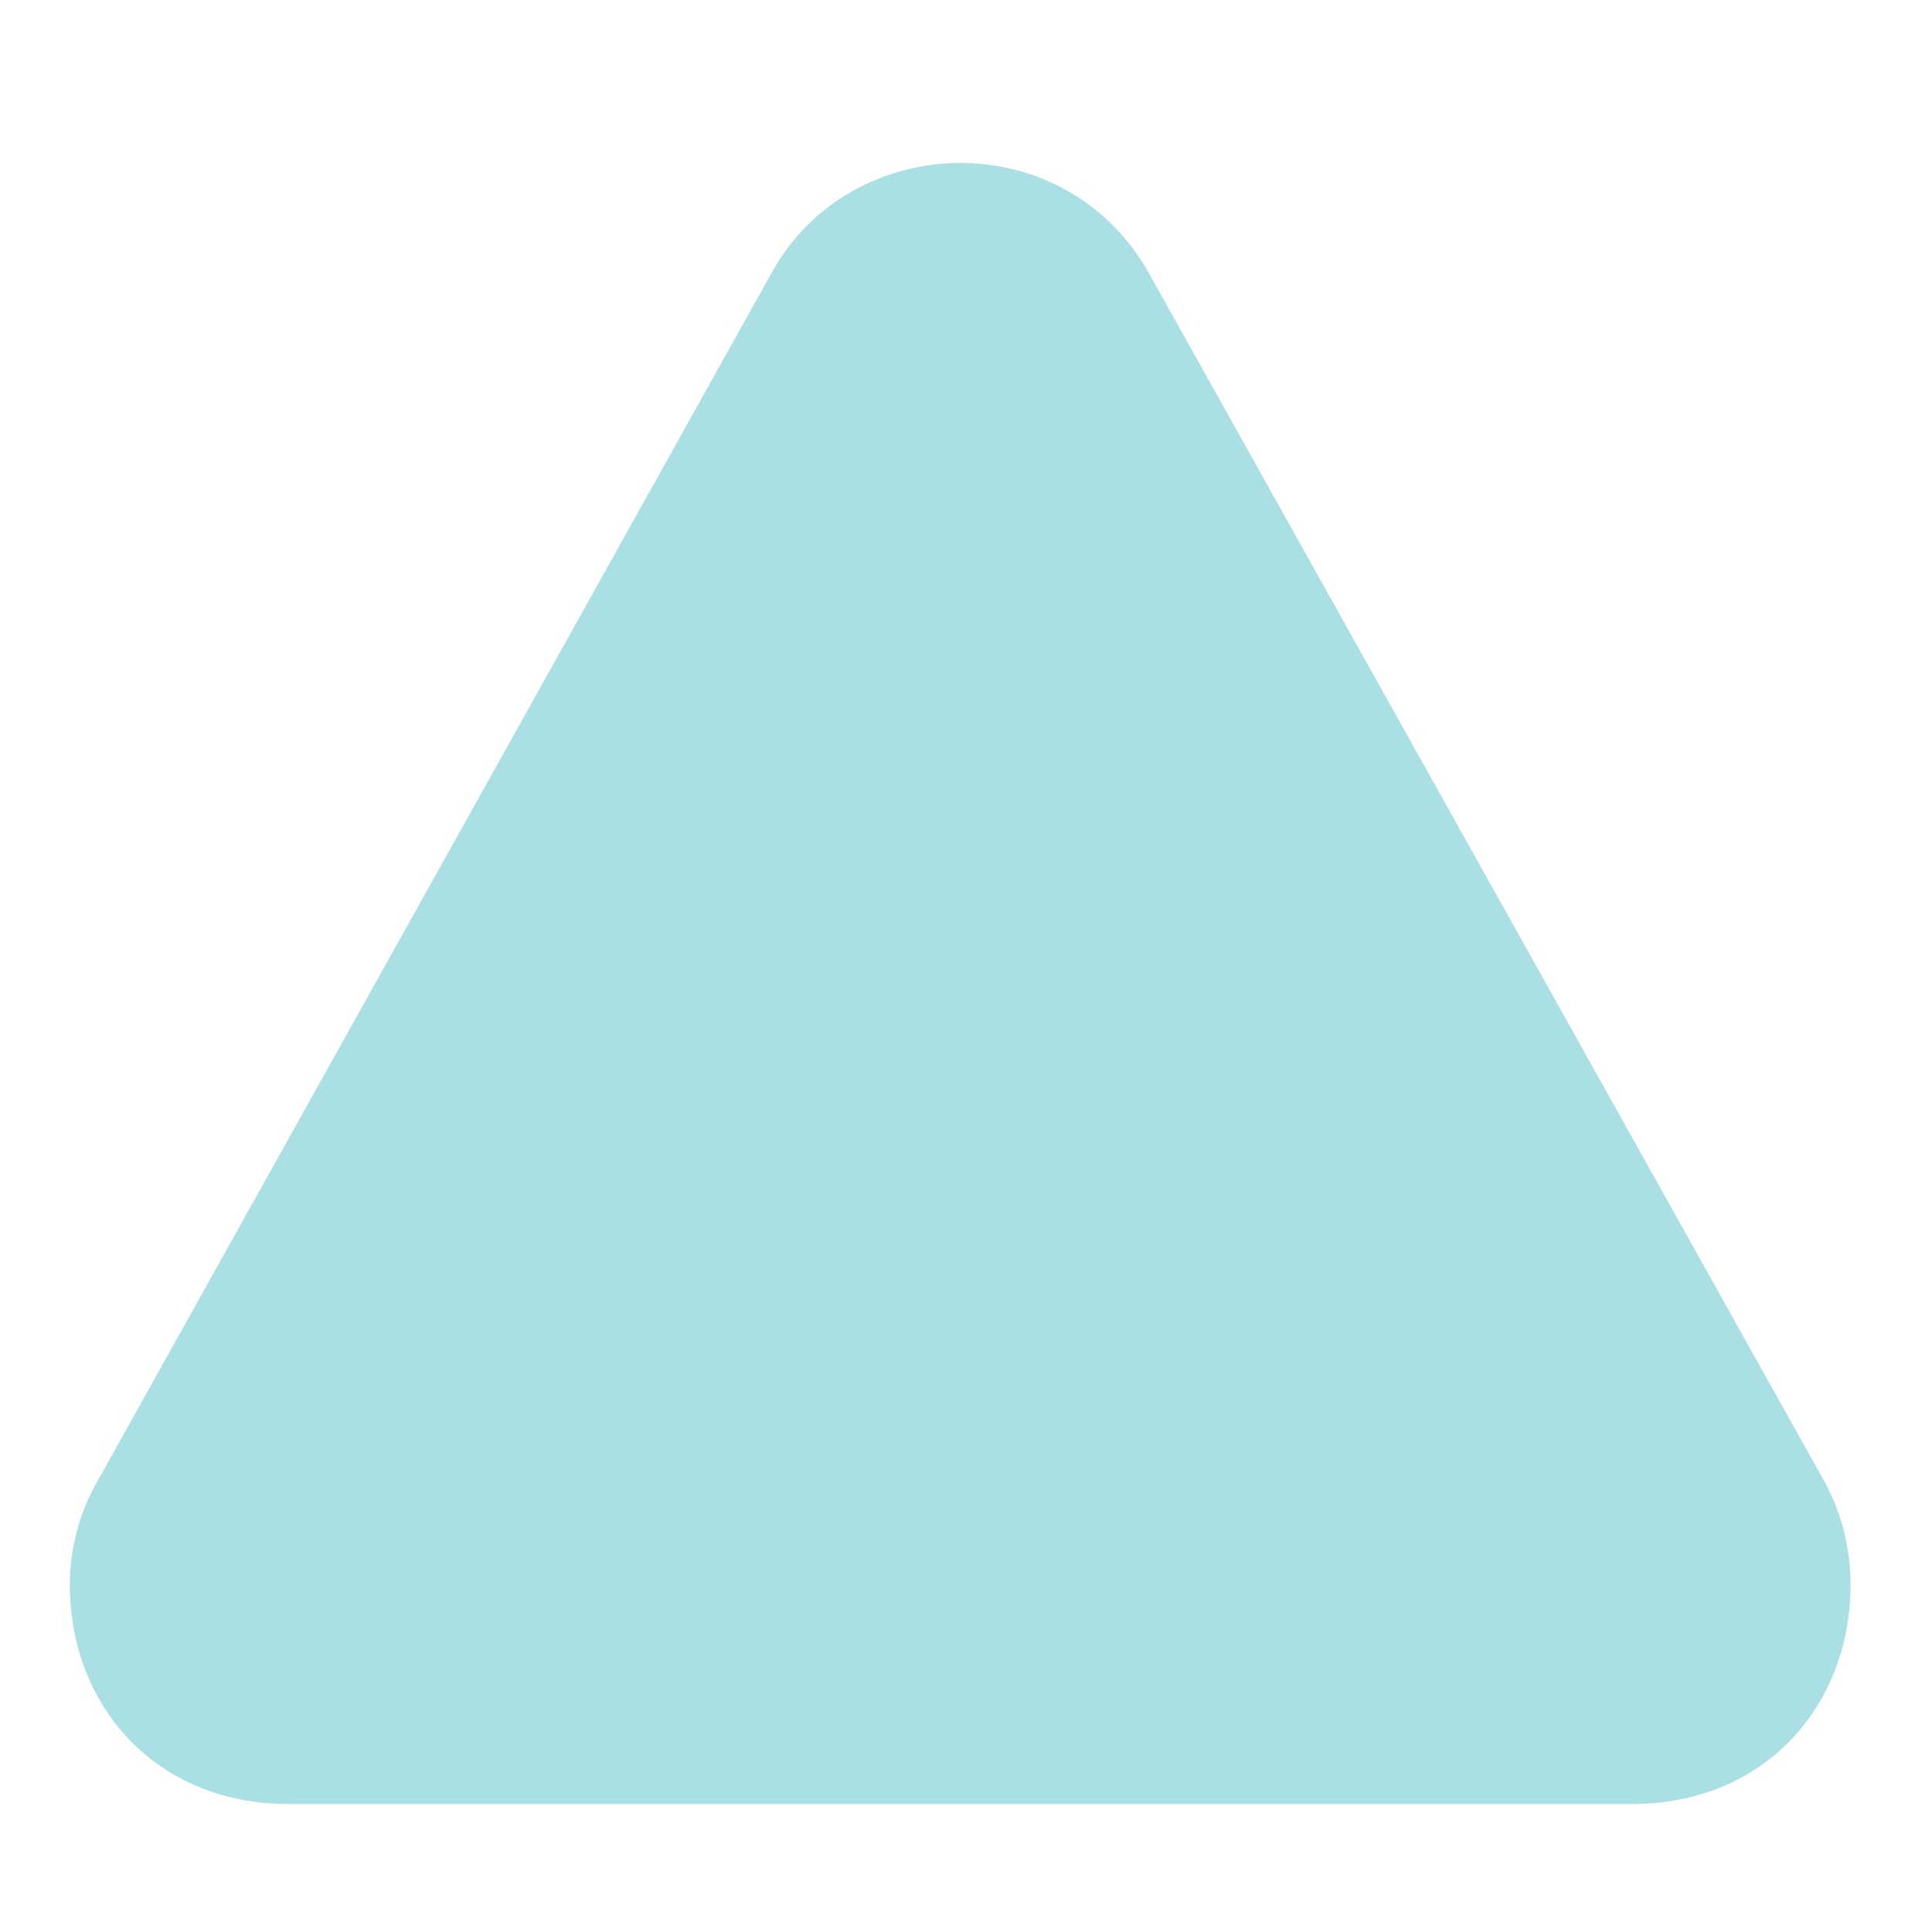 <svg width="83px" height="83px" viewBox="0 0 83 83" version="1.1" xmlns="http://www.w3.org/2000/svg" xmlns:xlink="http://www.w3.org/1999/xlink">
    <title>Artboard</title>
    <g id="Artboard" stroke="none" stroke-width="1" fill="none" fill-rule="evenodd">
        <path d="M70.117,77.5 C75.82,77.5 79.5,73.269 79.5,68.08 C79.5,66.535 79.132,64.953 78.286,63.481 L49.364,11.747 C47.597,8.582 44.433,7 41.268,7 C38.104,7 34.866,8.582 33.136,11.747 L4.251,63.518 C3.405,64.953 3,66.535 3,68.08 C3,73.269 6.68,77.5 12.383,77.5 L70.117,77.5 Z" id="triangle" fill="#AAE0E3" fill-rule="nonzero"></path>
    </g>
</svg>